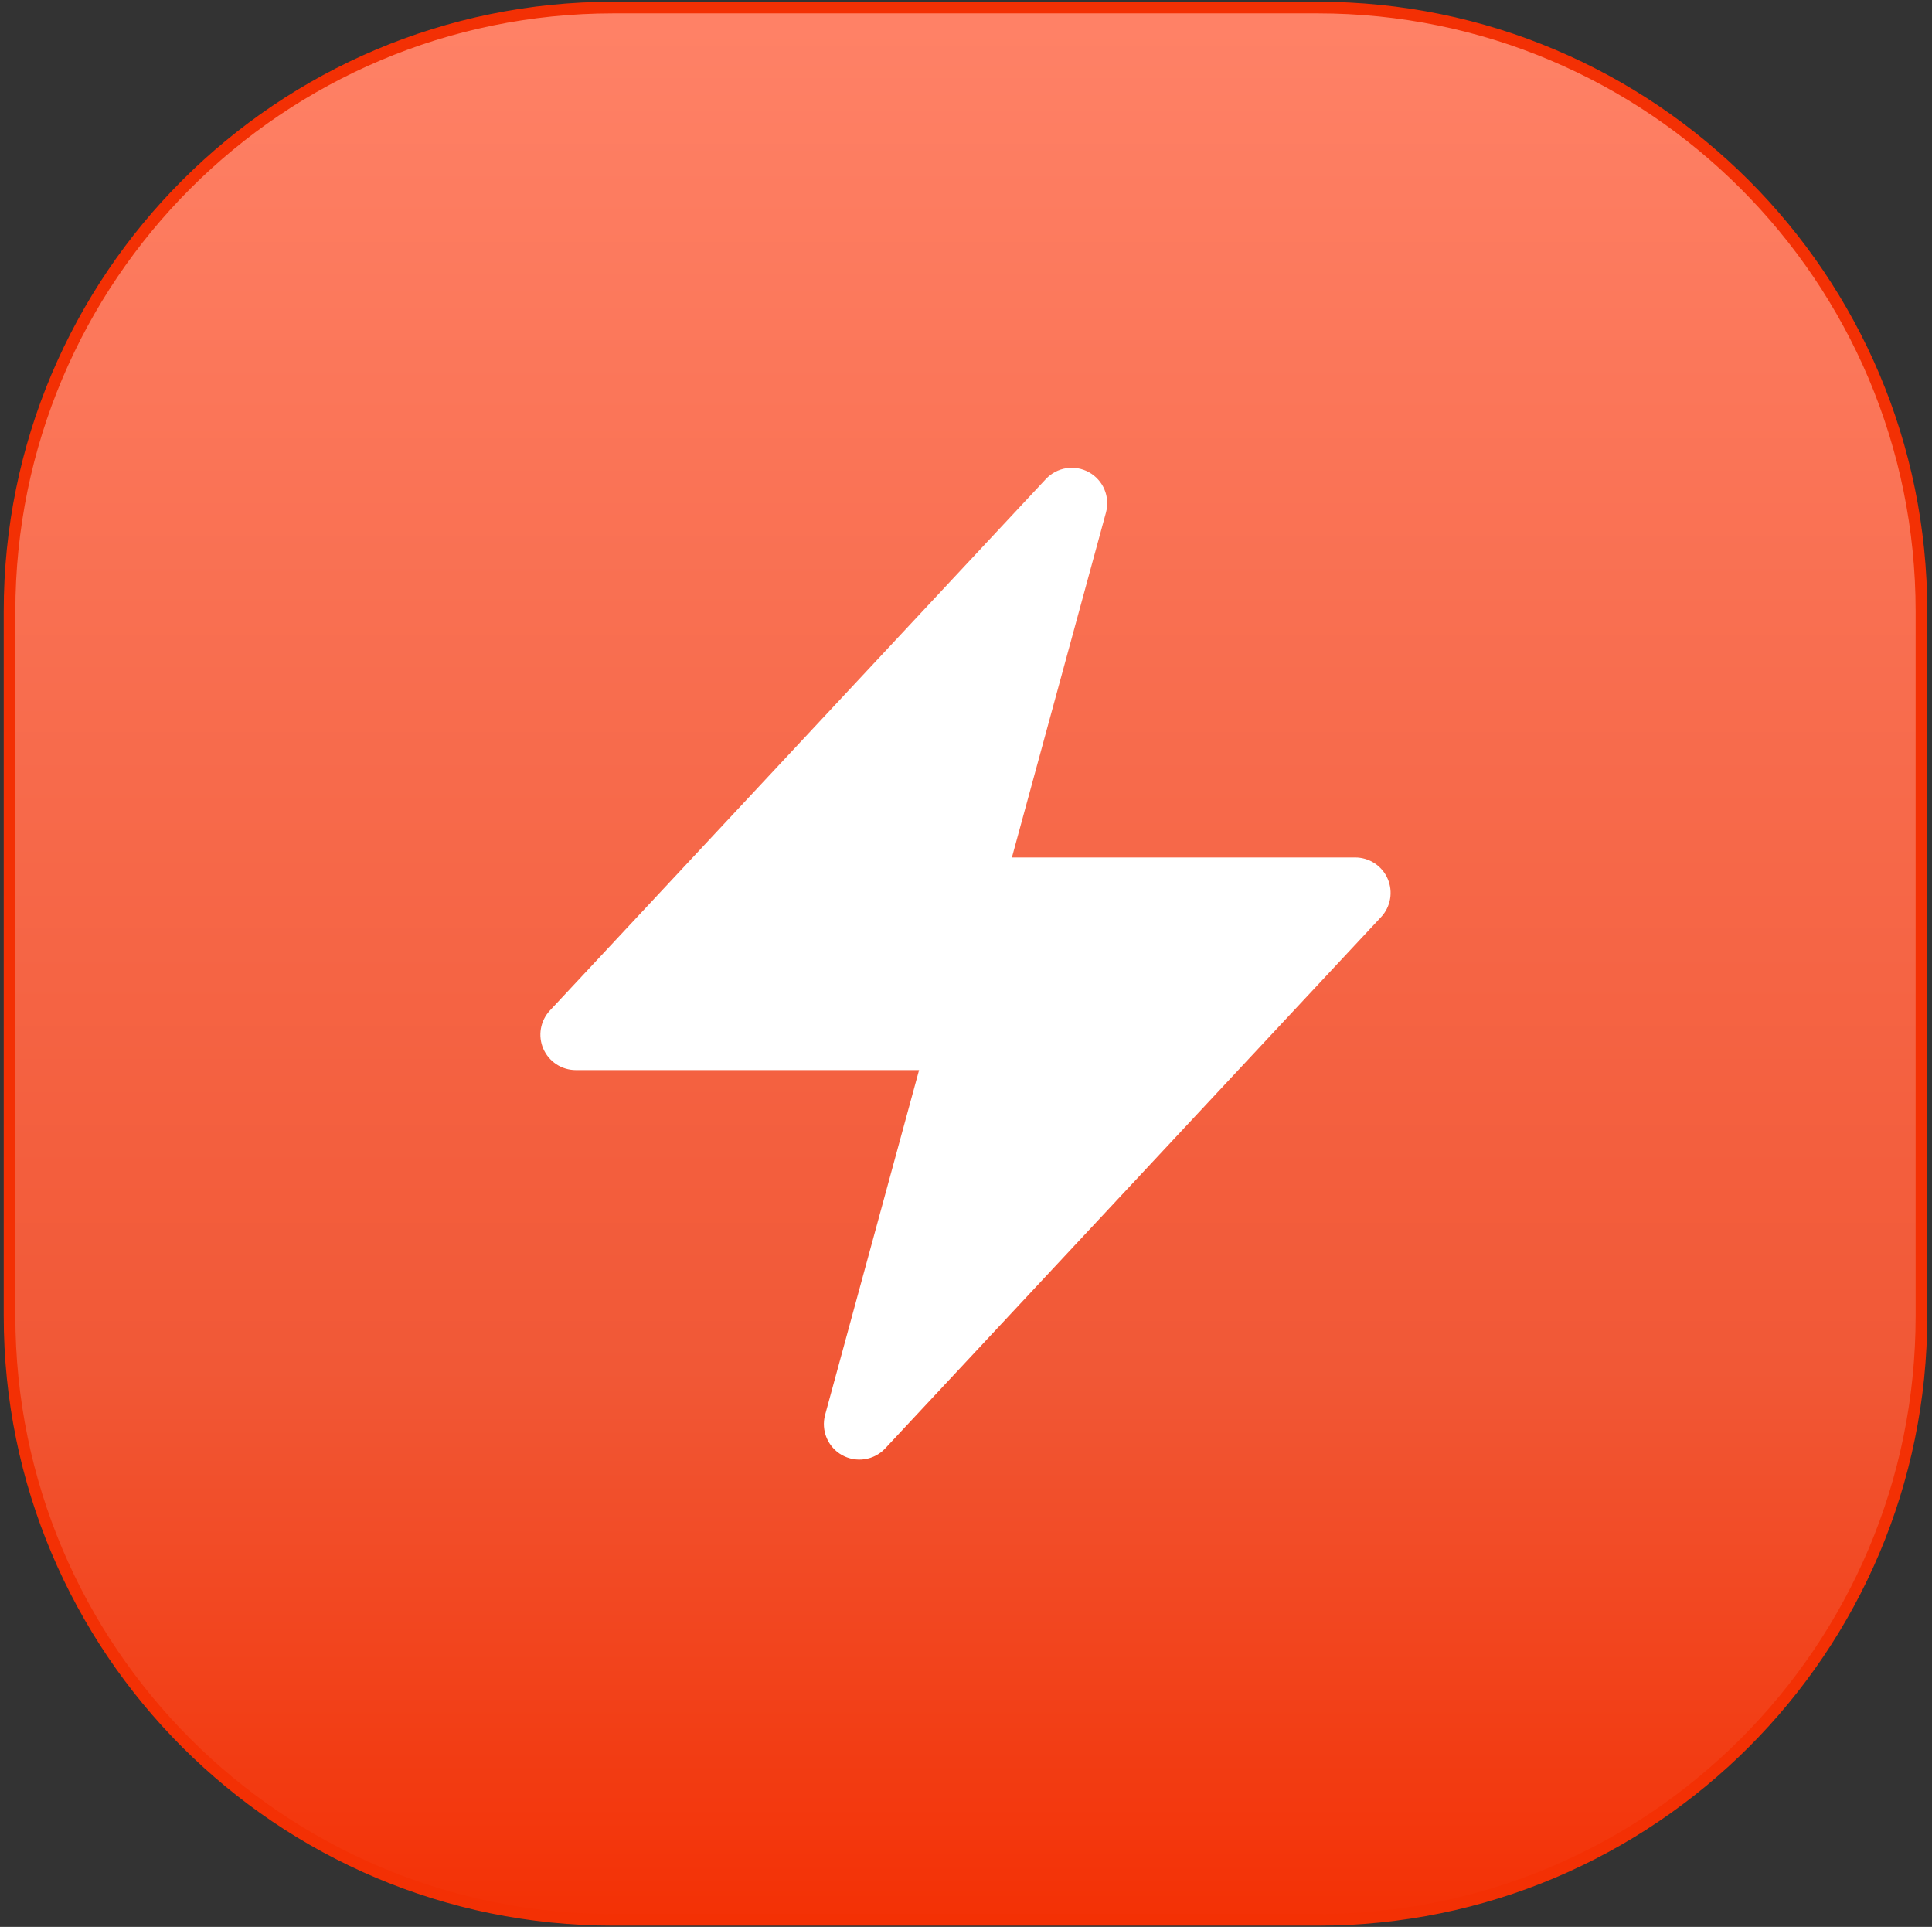 <svg viewBox="0 0 351 350" fill="none" xmlns="http://www.w3.org/2000/svg">
<rect x="0" y="0" width="351" height="350" fill="#333333" stroke="none"/>
<path d="M239.413 1.37H111.404C50.835 1.37 1.733 50.471 1.733 111.041V239.05C1.733 299.619 50.835 348.721 111.404 348.721H239.413C299.983 348.721 349.085 299.619 349.085 239.05V111.041C349.085 50.471 299.983 1.37 239.413 1.37Z" fill="url(#paint0_linear_2_7)"/>
<path d="M239.413 1.37H111.404C50.835 1.37 1.733 50.471 1.733 111.041V239.05C1.733 299.619 50.835 348.721 111.404 348.721H239.413C299.983 348.721 349.085 299.619 349.085 239.05V111.041C349.085 50.471 299.983 1.37 239.413 1.37Z" stroke="#F33004" stroke-width="2.114"/>
<path fill-rule="evenodd" clip-rule="evenodd" d="M197.844 85.777C199.101 86.474 200.089 87.572 200.649 88.896C201.208 90.22 201.309 91.694 200.933 93.081L183.84 155.748H246.204C247.459 155.747 248.686 156.113 249.736 156.801C250.785 157.489 251.611 158.468 252.11 159.62C252.61 160.771 252.762 162.043 252.547 163.279C252.333 164.515 251.762 165.662 250.904 166.578L160.799 263.115C159.813 264.154 158.51 264.835 157.094 265.05C155.678 265.266 154.231 265.003 152.98 264.305C151.73 263.606 150.748 262.511 150.19 261.192C149.632 259.873 149.528 258.406 149.897 257.022L166.977 194.368H104.614C103.359 194.369 102.131 194.003 101.082 193.315C100.032 192.627 99.207 191.647 98.708 190.496C98.208 189.345 98.056 188.073 98.27 186.837C98.485 185.6 99.056 184.454 99.914 183.538L190.019 87C191.001 85.954 192.304 85.266 193.721 85.044C195.139 84.823 196.59 85.08 197.844 85.777Z" fill="white"/>
<defs>
<linearGradient id="paint0_linear_2_7" x1="175.409" y1="-0.601" x2="175.409" y2="350.692" gradientUnits="userSpaceOnUse">
<stop stop-color="#FF8267"/>
<stop offset="0.71" stop-color="#F15836"/>
<stop offset="1" stop-color="#F33004"/>
</linearGradient>
</defs>
</svg>
